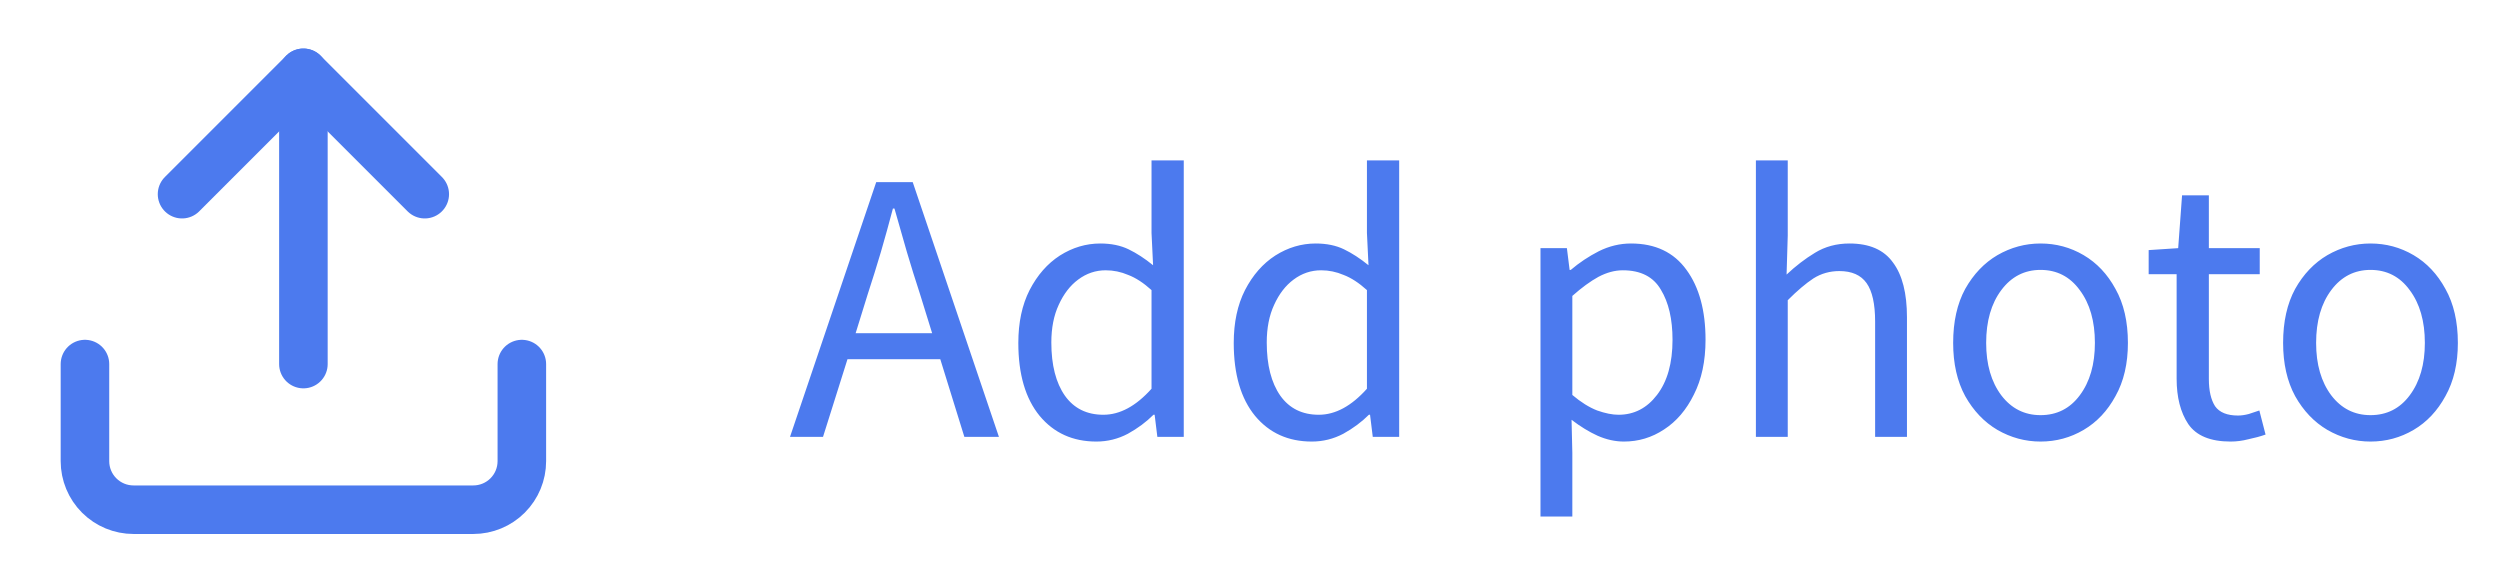 <svg width="103" height="24" viewBox="0 0 103 24" fill="none" xmlns="http://www.w3.org/2000/svg">
<path d="M21.5 15V19C21.5 19.53 21.289 20.039 20.914 20.414C20.539 20.789 20.03 21 19.5 21H5.5C4.97 21 4.461 20.789 4.086 20.414C3.711 20.039 3.5 19.53 3.5 19V15" stroke="#4C7AEE" stroke-width="2" stroke-linecap="round" stroke-linejoin="round"/>
<path d="M17.5 8L12.5 3L7.5 8" stroke="#4C7AEE" stroke-width="2" stroke-linecap="round" stroke-linejoin="round"/>
<path d="M12.5 3V15" stroke="#4C7AEE" stroke-width="2" stroke-linecap="round" stroke-linejoin="round"/>
<path d="M35.748 12.128L35.252 13.728H38.404L37.908 12.128C37.716 11.541 37.535 10.96 37.364 10.384C37.193 9.797 37.023 9.2 36.852 8.592H36.788C36.628 9.2 36.463 9.797 36.292 10.384C36.121 10.96 35.94 11.541 35.748 12.128ZM32.548 18L36.1 7.504H37.604L41.156 18H39.732L38.74 14.8H34.916L33.908 18H32.548ZM45.171 18.192C44.2 18.192 43.422 17.84 42.835 17.136C42.248 16.421 41.955 15.419 41.955 14.128C41.955 13.285 42.11 12.56 42.419 11.952C42.739 11.333 43.155 10.859 43.667 10.528C44.19 10.197 44.745 10.032 45.331 10.032C45.779 10.032 46.169 10.112 46.499 10.272C46.83 10.432 47.166 10.651 47.507 10.928L47.443 9.6V6.608H48.771V18H47.683L47.571 17.088H47.523C47.224 17.387 46.873 17.648 46.467 17.872C46.062 18.085 45.63 18.192 45.171 18.192ZM45.459 17.088C46.142 17.088 46.803 16.731 47.443 16.016V11.952C47.112 11.653 46.792 11.445 46.483 11.328C46.184 11.2 45.875 11.136 45.555 11.136C45.139 11.136 44.761 11.264 44.419 11.52C44.089 11.765 43.822 12.112 43.619 12.56C43.416 12.997 43.315 13.515 43.315 14.112C43.315 15.04 43.502 15.771 43.875 16.304C44.248 16.827 44.776 17.088 45.459 17.088ZM54.046 18.192C53.075 18.192 52.297 17.84 51.71 17.136C51.123 16.421 50.83 15.419 50.83 14.128C50.83 13.285 50.985 12.56 51.294 11.952C51.614 11.333 52.03 10.859 52.542 10.528C53.065 10.197 53.62 10.032 54.206 10.032C54.654 10.032 55.044 10.112 55.374 10.272C55.705 10.432 56.041 10.651 56.382 10.928L56.318 9.6V6.608H57.646V18H56.558L56.446 17.088H56.398C56.099 17.387 55.748 17.648 55.342 17.872C54.937 18.085 54.505 18.192 54.046 18.192ZM54.334 17.088C55.017 17.088 55.678 16.731 56.318 16.016V11.952C55.987 11.653 55.667 11.445 55.358 11.328C55.059 11.2 54.75 11.136 54.43 11.136C54.014 11.136 53.636 11.264 53.294 11.52C52.964 11.765 52.697 12.112 52.494 12.56C52.291 12.997 52.19 13.515 52.19 14.112C52.19 15.04 52.377 15.771 52.75 16.304C53.123 16.827 53.651 17.088 54.334 17.088ZM63.468 21.28V10.224H64.556L64.668 11.12H64.716C65.068 10.821 65.452 10.565 65.868 10.352C66.295 10.139 66.738 10.032 67.196 10.032C68.199 10.032 68.962 10.395 69.484 11.12C70.007 11.835 70.268 12.795 70.268 14C70.268 14.875 70.108 15.627 69.788 16.256C69.479 16.885 69.068 17.365 68.556 17.696C68.055 18.027 67.506 18.192 66.908 18.192C66.546 18.192 66.183 18.112 65.82 17.952C65.468 17.792 65.111 17.573 64.748 17.296L64.78 18.656V21.28H63.468ZM66.684 17.088C67.324 17.088 67.852 16.816 68.268 16.272C68.695 15.717 68.908 14.96 68.908 14C68.908 13.147 68.748 12.459 68.428 11.936C68.119 11.403 67.596 11.136 66.86 11.136C66.53 11.136 66.194 11.227 65.852 11.408C65.522 11.589 65.164 11.851 64.78 12.192V16.272C65.132 16.571 65.474 16.784 65.804 16.912C66.135 17.029 66.428 17.088 66.684 17.088ZM72.343 18V6.608H73.655V9.712L73.607 11.312C73.981 10.96 74.37 10.661 74.775 10.416C75.191 10.16 75.666 10.032 76.199 10.032C77.021 10.032 77.618 10.293 77.991 10.816C78.375 11.328 78.567 12.08 78.567 13.072V18H77.255V13.248C77.255 12.523 77.138 11.995 76.903 11.664C76.669 11.333 76.295 11.168 75.783 11.168C75.389 11.168 75.031 11.269 74.711 11.472C74.402 11.675 74.05 11.973 73.655 12.368V18H72.343ZM84.07 18.192C83.441 18.192 82.849 18.032 82.294 17.712C81.75 17.392 81.308 16.928 80.966 16.32C80.636 15.712 80.47 14.981 80.47 14.128C80.47 13.253 80.636 12.512 80.966 11.904C81.308 11.296 81.75 10.832 82.294 10.512C82.849 10.192 83.441 10.032 84.07 10.032C84.71 10.032 85.302 10.192 85.846 10.512C86.39 10.832 86.828 11.296 87.158 11.904C87.5 12.512 87.67 13.253 87.67 14.128C87.67 14.981 87.5 15.712 87.158 16.32C86.828 16.928 86.39 17.392 85.846 17.712C85.302 18.032 84.71 18.192 84.07 18.192ZM84.07 17.104C84.742 17.104 85.281 16.832 85.686 16.288C86.102 15.733 86.31 15.013 86.31 14.128C86.31 13.232 86.102 12.507 85.686 11.952C85.281 11.397 84.742 11.12 84.07 11.12C83.409 11.12 82.87 11.397 82.454 11.952C82.038 12.507 81.83 13.232 81.83 14.128C81.83 15.013 82.038 15.733 82.454 16.288C82.87 16.832 83.409 17.104 84.07 17.104ZM91.901 18.192C91.069 18.192 90.487 17.952 90.157 17.472C89.837 16.992 89.677 16.368 89.677 15.6V11.296H88.525V10.304L89.741 10.224L89.901 8.048H91.005V10.224H93.101V11.296H91.005V15.616C91.005 16.096 91.09 16.469 91.261 16.736C91.442 16.992 91.757 17.12 92.205 17.12C92.343 17.12 92.493 17.099 92.653 17.056C92.813 17.003 92.957 16.955 93.085 16.912L93.341 17.904C93.127 17.979 92.893 18.043 92.637 18.096C92.391 18.16 92.146 18.192 91.901 18.192ZM97.664 18.192C97.035 18.192 96.443 18.032 95.888 17.712C95.344 17.392 94.901 16.928 94.56 16.32C94.23 15.712 94.064 14.981 94.064 14.128C94.064 13.253 94.23 12.512 94.56 11.904C94.901 11.296 95.344 10.832 95.888 10.512C96.443 10.192 97.035 10.032 97.664 10.032C98.304 10.032 98.896 10.192 99.44 10.512C99.984 10.832 100.421 11.296 100.752 11.904C101.093 12.512 101.264 13.253 101.264 14.128C101.264 14.981 101.093 15.712 100.752 16.32C100.421 16.928 99.984 17.392 99.44 17.712C98.896 18.032 98.304 18.192 97.664 18.192ZM97.664 17.104C98.336 17.104 98.875 16.832 99.28 16.288C99.696 15.733 99.904 15.013 99.904 14.128C99.904 13.232 99.696 12.507 99.28 11.952C98.875 11.397 98.336 11.12 97.664 11.12C97.003 11.12 96.464 11.397 96.048 11.952C95.632 12.507 95.424 13.232 95.424 14.128C95.424 15.013 95.632 15.733 96.048 16.288C96.464 16.832 97.003 17.104 97.664 17.104Z" fill="#4C7AEE"/>
</svg>
